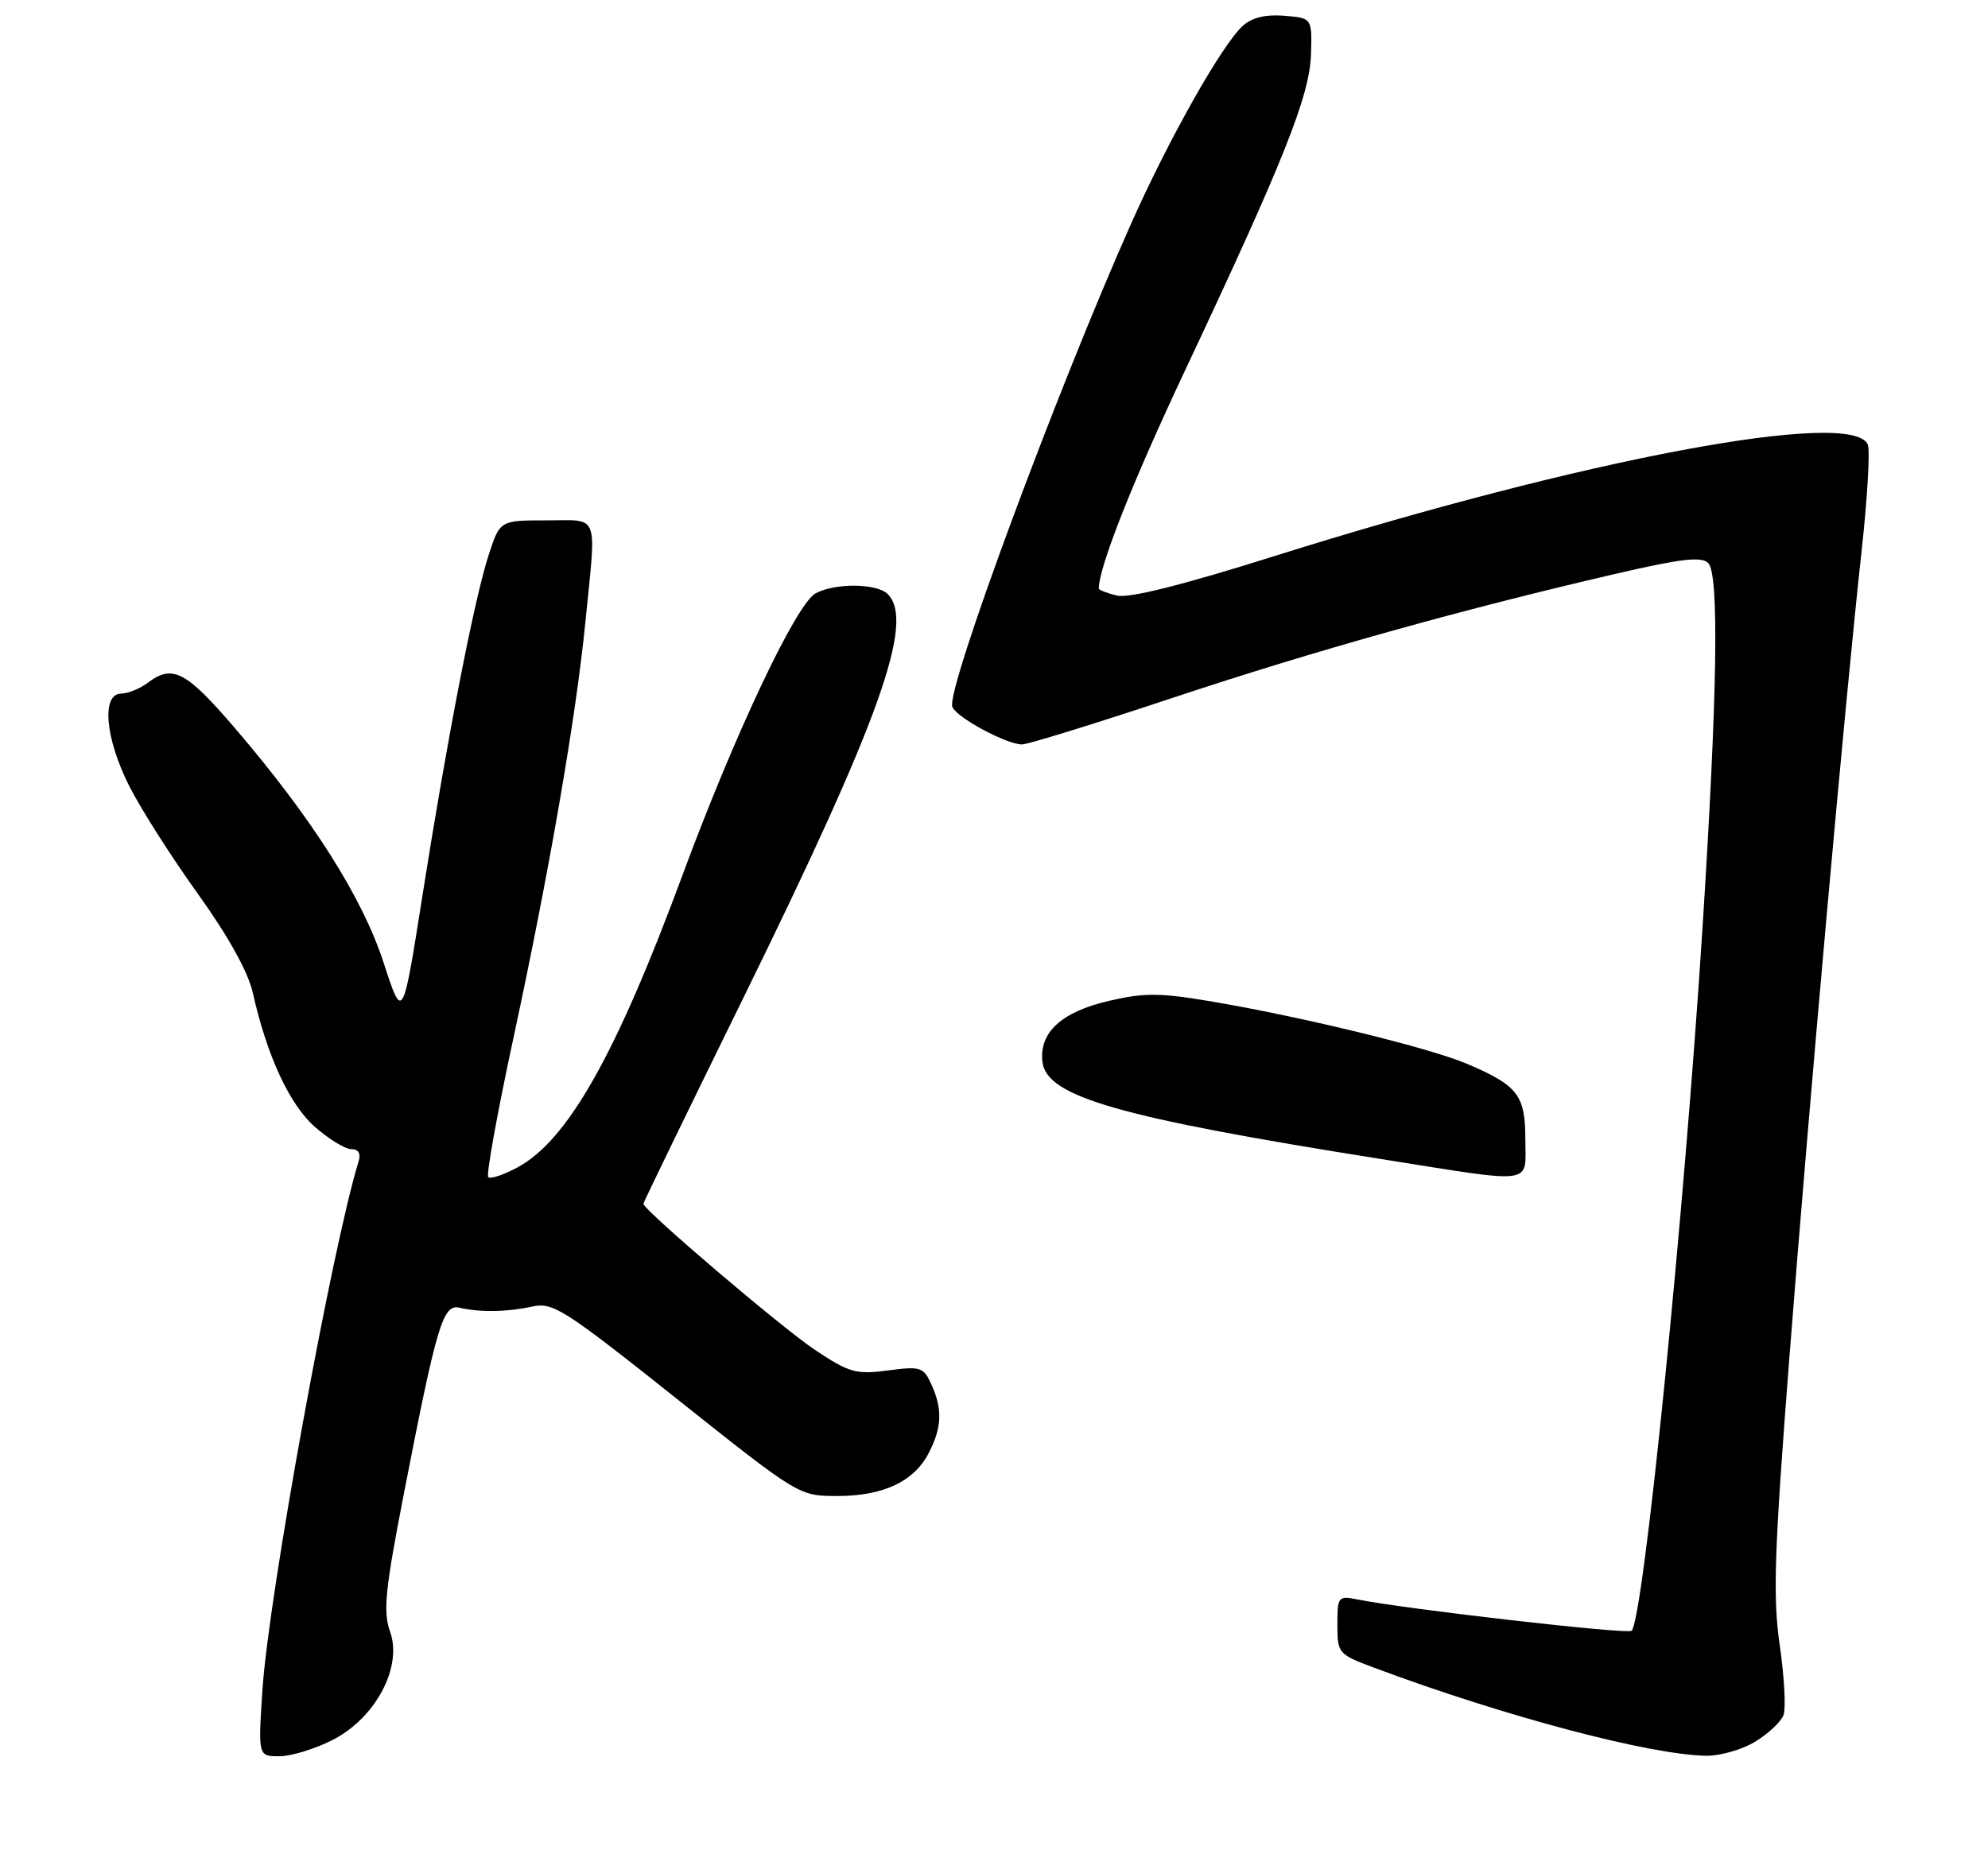 <?xml version="1.0" encoding="UTF-8" standalone="no"?>
<!DOCTYPE svg PUBLIC "-//W3C//DTD SVG 1.1//EN" "http://www.w3.org/Graphics/SVG/1.1/DTD/svg11.dtd" >
<svg xmlns="http://www.w3.org/2000/svg" xmlns:xlink="http://www.w3.org/1999/xlink" version="1.1" viewBox="0 0 275 256">
 <g >
 <path fill="currentColor"
d=" M 46.00 240.75 C 51.96 237.72 55.72 230.63 53.95 225.73 C 52.97 223.01 53.28 219.96 55.90 206.50 C 60.46 183.11 61.27 180.41 63.59 180.94 C 66.43 181.60 70.11 181.54 73.62 180.78 C 76.50 180.15 78.02 181.13 93.62 193.54 C 110.48 206.96 110.51 206.98 115.80 206.99 C 122.17 207.00 126.43 205.00 128.48 201.03 C 130.30 197.51 130.40 194.96 128.83 191.53 C 127.75 189.15 127.34 189.02 122.82 189.62 C 118.41 190.20 117.49 189.94 112.73 186.77 C 108.09 183.67 89.00 167.41 89.00 166.55 C 89.00 166.37 95.27 153.46 102.93 137.86 C 121.71 99.61 126.58 85.98 122.80 82.20 C 121.30 80.70 115.54 80.64 112.83 82.09 C 110.15 83.53 101.62 101.58 94.44 121.00 C 85.24 145.91 78.55 157.77 71.59 161.52 C 69.66 162.56 67.84 163.17 67.54 162.87 C 67.24 162.57 68.78 154.04 70.96 143.91 C 75.96 120.71 79.64 99.48 80.97 86.14 C 82.51 70.67 83.02 72.00 75.58 72.00 C 69.16 72.00 69.16 72.00 67.61 76.75 C 65.60 82.90 61.89 101.99 58.44 123.90 C 55.70 141.30 55.70 141.30 53.07 133.21 C 50.13 124.17 43.19 113.23 32.50 100.75 C 25.72 92.84 23.87 91.88 20.44 94.47 C 19.37 95.28 17.71 95.95 16.75 95.97 C 14.00 96.02 14.55 102.16 17.89 108.78 C 19.48 111.93 23.75 118.63 27.37 123.67 C 31.58 129.54 34.32 134.47 34.97 137.36 C 36.93 146.11 40.05 152.84 43.58 155.94 C 45.50 157.62 47.76 159.00 48.60 159.00 C 49.60 159.00 49.95 159.61 49.59 160.75 C 45.93 172.62 37.17 220.75 36.31 233.75 C 35.70 243.00 35.70 243.00 38.64 243.00 C 40.25 243.00 43.57 241.99 46.00 240.75 Z  M 242.78 240.99 C 244.59 239.89 246.36 238.23 246.71 237.31 C 247.06 236.39 246.83 232.07 246.20 227.70 C 245.22 220.97 245.42 214.91 247.54 187.64 C 250.31 151.96 255.27 96.62 257.51 76.29 C 258.31 69.03 258.70 62.39 258.38 61.54 C 256.43 56.47 219.04 63.48 176.23 76.96 C 163.47 80.98 156.12 82.82 154.48 82.40 C 153.11 82.06 152.00 81.63 152.00 81.44 C 152.00 78.47 156.64 66.72 163.95 51.21 C 177.62 22.16 181.17 13.25 181.35 7.50 C 181.50 2.50 181.50 2.50 177.65 2.18 C 175.07 1.97 173.18 2.43 171.91 3.58 C 169.04 6.18 161.66 19.26 156.44 31.00 C 146.11 54.22 130.88 95.39 131.73 97.78 C 132.25 99.24 139.20 103.00 141.38 103.00 C 142.18 103.00 151.53 100.11 162.17 96.57 C 181.80 90.04 201.98 84.39 223.30 79.44 C 232.55 77.29 235.36 76.96 236.30 77.91 C 237.83 79.46 237.57 96.14 235.50 128.50 C 232.94 168.51 227.34 224.00 225.70 225.64 C 225.17 226.16 194.56 222.66 187.75 221.30 C 185.11 220.77 185.00 220.92 185.00 224.80 C 185.00 228.78 185.10 228.89 190.25 230.81 C 208.21 237.51 228.12 242.78 236.00 242.93 C 237.93 242.96 240.98 242.09 242.78 240.99 Z  M 211.00 157.65 C 211.00 151.54 209.97 150.20 203.00 147.22 C 197.87 145.02 180.63 140.80 167.85 138.61 C 160.45 137.35 158.35 137.33 153.37 138.49 C 146.83 140.01 143.73 142.86 144.20 146.92 C 144.76 151.75 154.72 154.60 191.00 160.36 C 212.70 163.80 211.00 164.03 211.00 157.65 Z "/>
</g>
</svg>